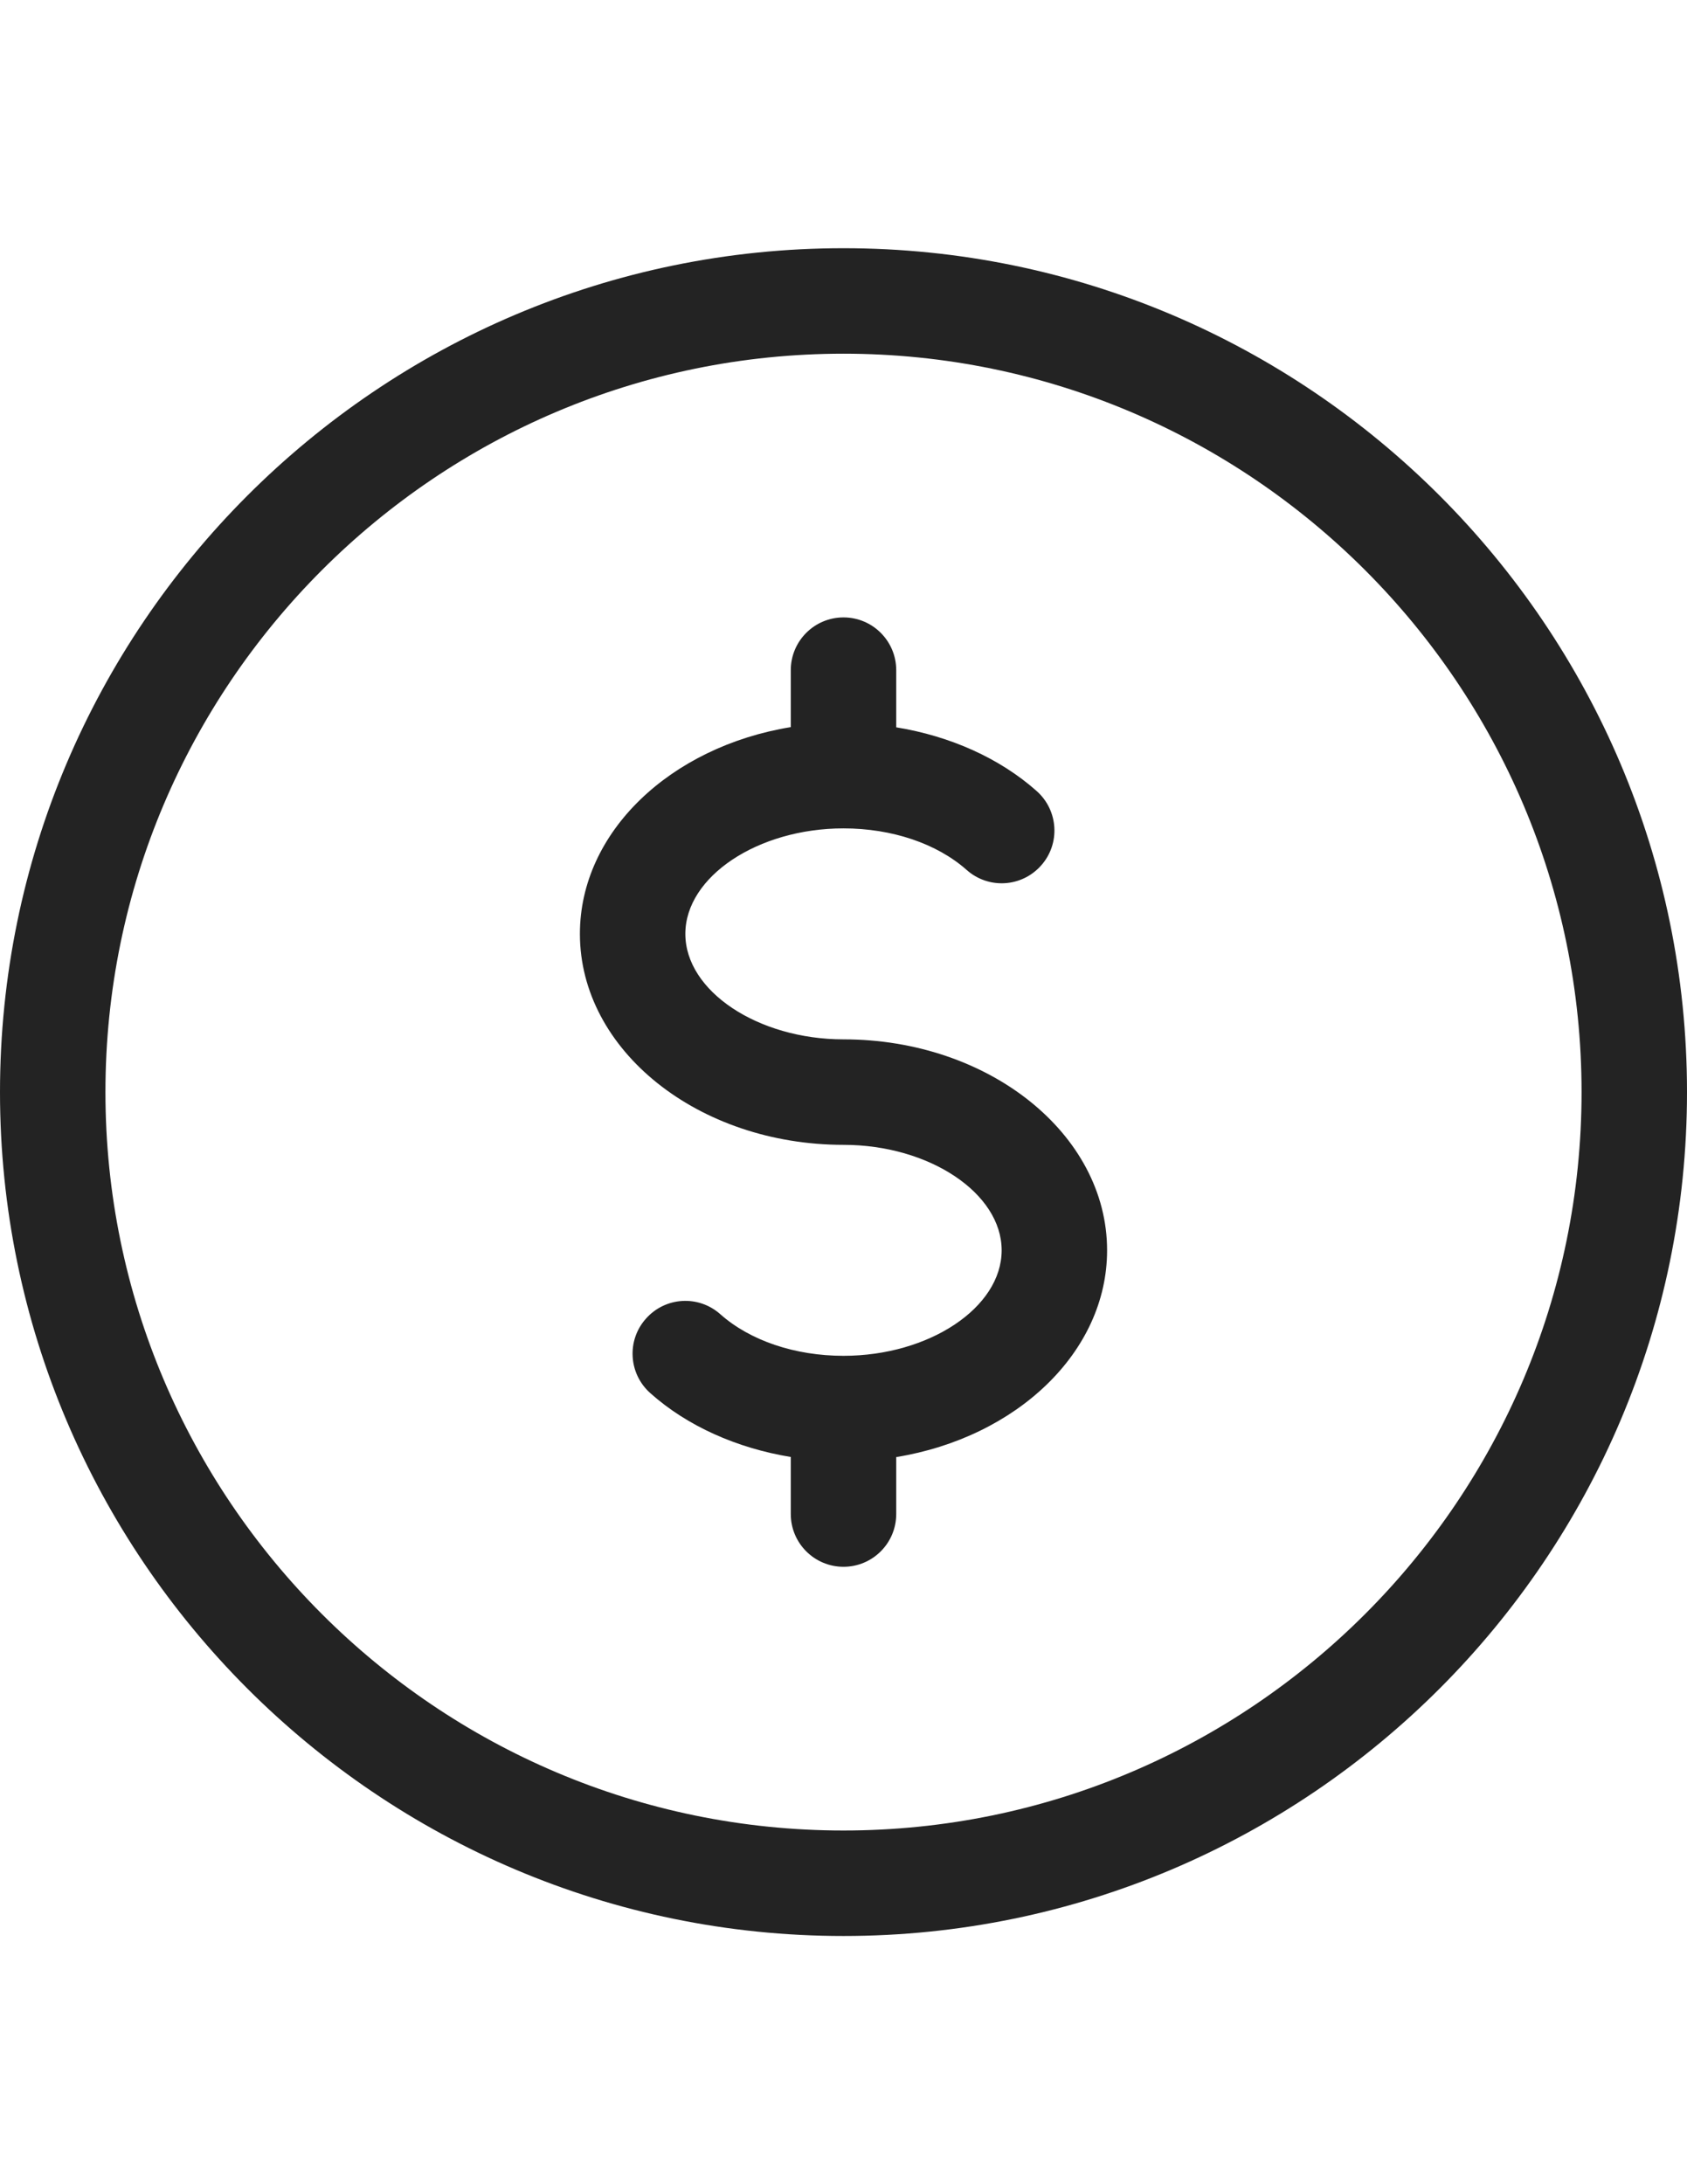 <?xml version="1.0" encoding="utf-8"?>
<!-- Generator: Adobe Illustrator 13.0.0, SVG Export Plug-In . SVG Version: 6.00 Build 14948)  -->
<!DOCTYPE svg PUBLIC "-//W3C//DTD SVG 1.1//EN" "http://www.w3.org/Graphics/SVG/1.1/DTD/svg11.dtd">
<svg version="1.1" id="Capa_1" xmlns="http://www.w3.org/2000/svg" xmlns:xlink="http://www.w3.org/1999/xlink" x="0px" y="0px"
	 width="612px" height="792px" viewBox="0 0 612 792" enable-background="new 0 0 612 792" xml:space="preserve">
<g>
	<g>
		<path fill="#232323" d="M306,90C137.28,90,0,227.279,0,396C0,564.721,137.28,702,306,702s306-137.278,306-306
			C612,227.279,474.721,90,306,90z M306,663.75C158.355,663.75,38.25,543.645,38.25,396c0-147.645,120.104-267.75,267.75-267.75
			c147.645,0,267.75,120.105,267.75,267.75C573.75,543.645,453.645,663.75,306,663.75z"/>
	</g>
</g>
<g>
	<g>
		<path fill="#232323" d="M306,376.875c-31.098,0-57.375-17.519-57.375-38.25s26.277-38.25,57.375-38.25
			c17.595,0,33.889,5.508,44.676,15.07c7.879,7,19.928,6.35,27.004-1.606c7.038-7.879,6.312-19.966-1.606-27.004
			c-13.388-11.896-31.364-19.929-50.948-23.104V243c0-10.557-8.568-19.125-19.125-19.125c-10.558,0-19.125,8.568-19.125,19.125
			v20.655c-43.605,7.114-76.5,38.021-76.5,74.97c0,42.19,42.916,76.5,95.625,76.5c31.097,0,57.375,17.519,57.375,38.25
			c0,20.732-26.278,38.25-57.375,38.25c-17.596,0-33.89-5.508-44.676-15.07c-7.88-7.038-19.967-6.35-27.005,1.606
			c-7.038,7.88-6.312,19.967,1.606,27.005c13.388,11.934,31.365,19.928,50.949,23.142V549c0,10.558,8.567,19.125,19.125,19.125
			c10.557,0,19.125-8.567,19.125-19.125v-20.654c43.604-7.114,76.5-38.021,76.5-74.971C401.625,411.185,358.708,376.875,306,376.875
			z"/>
	</g>
</g>
</svg>
